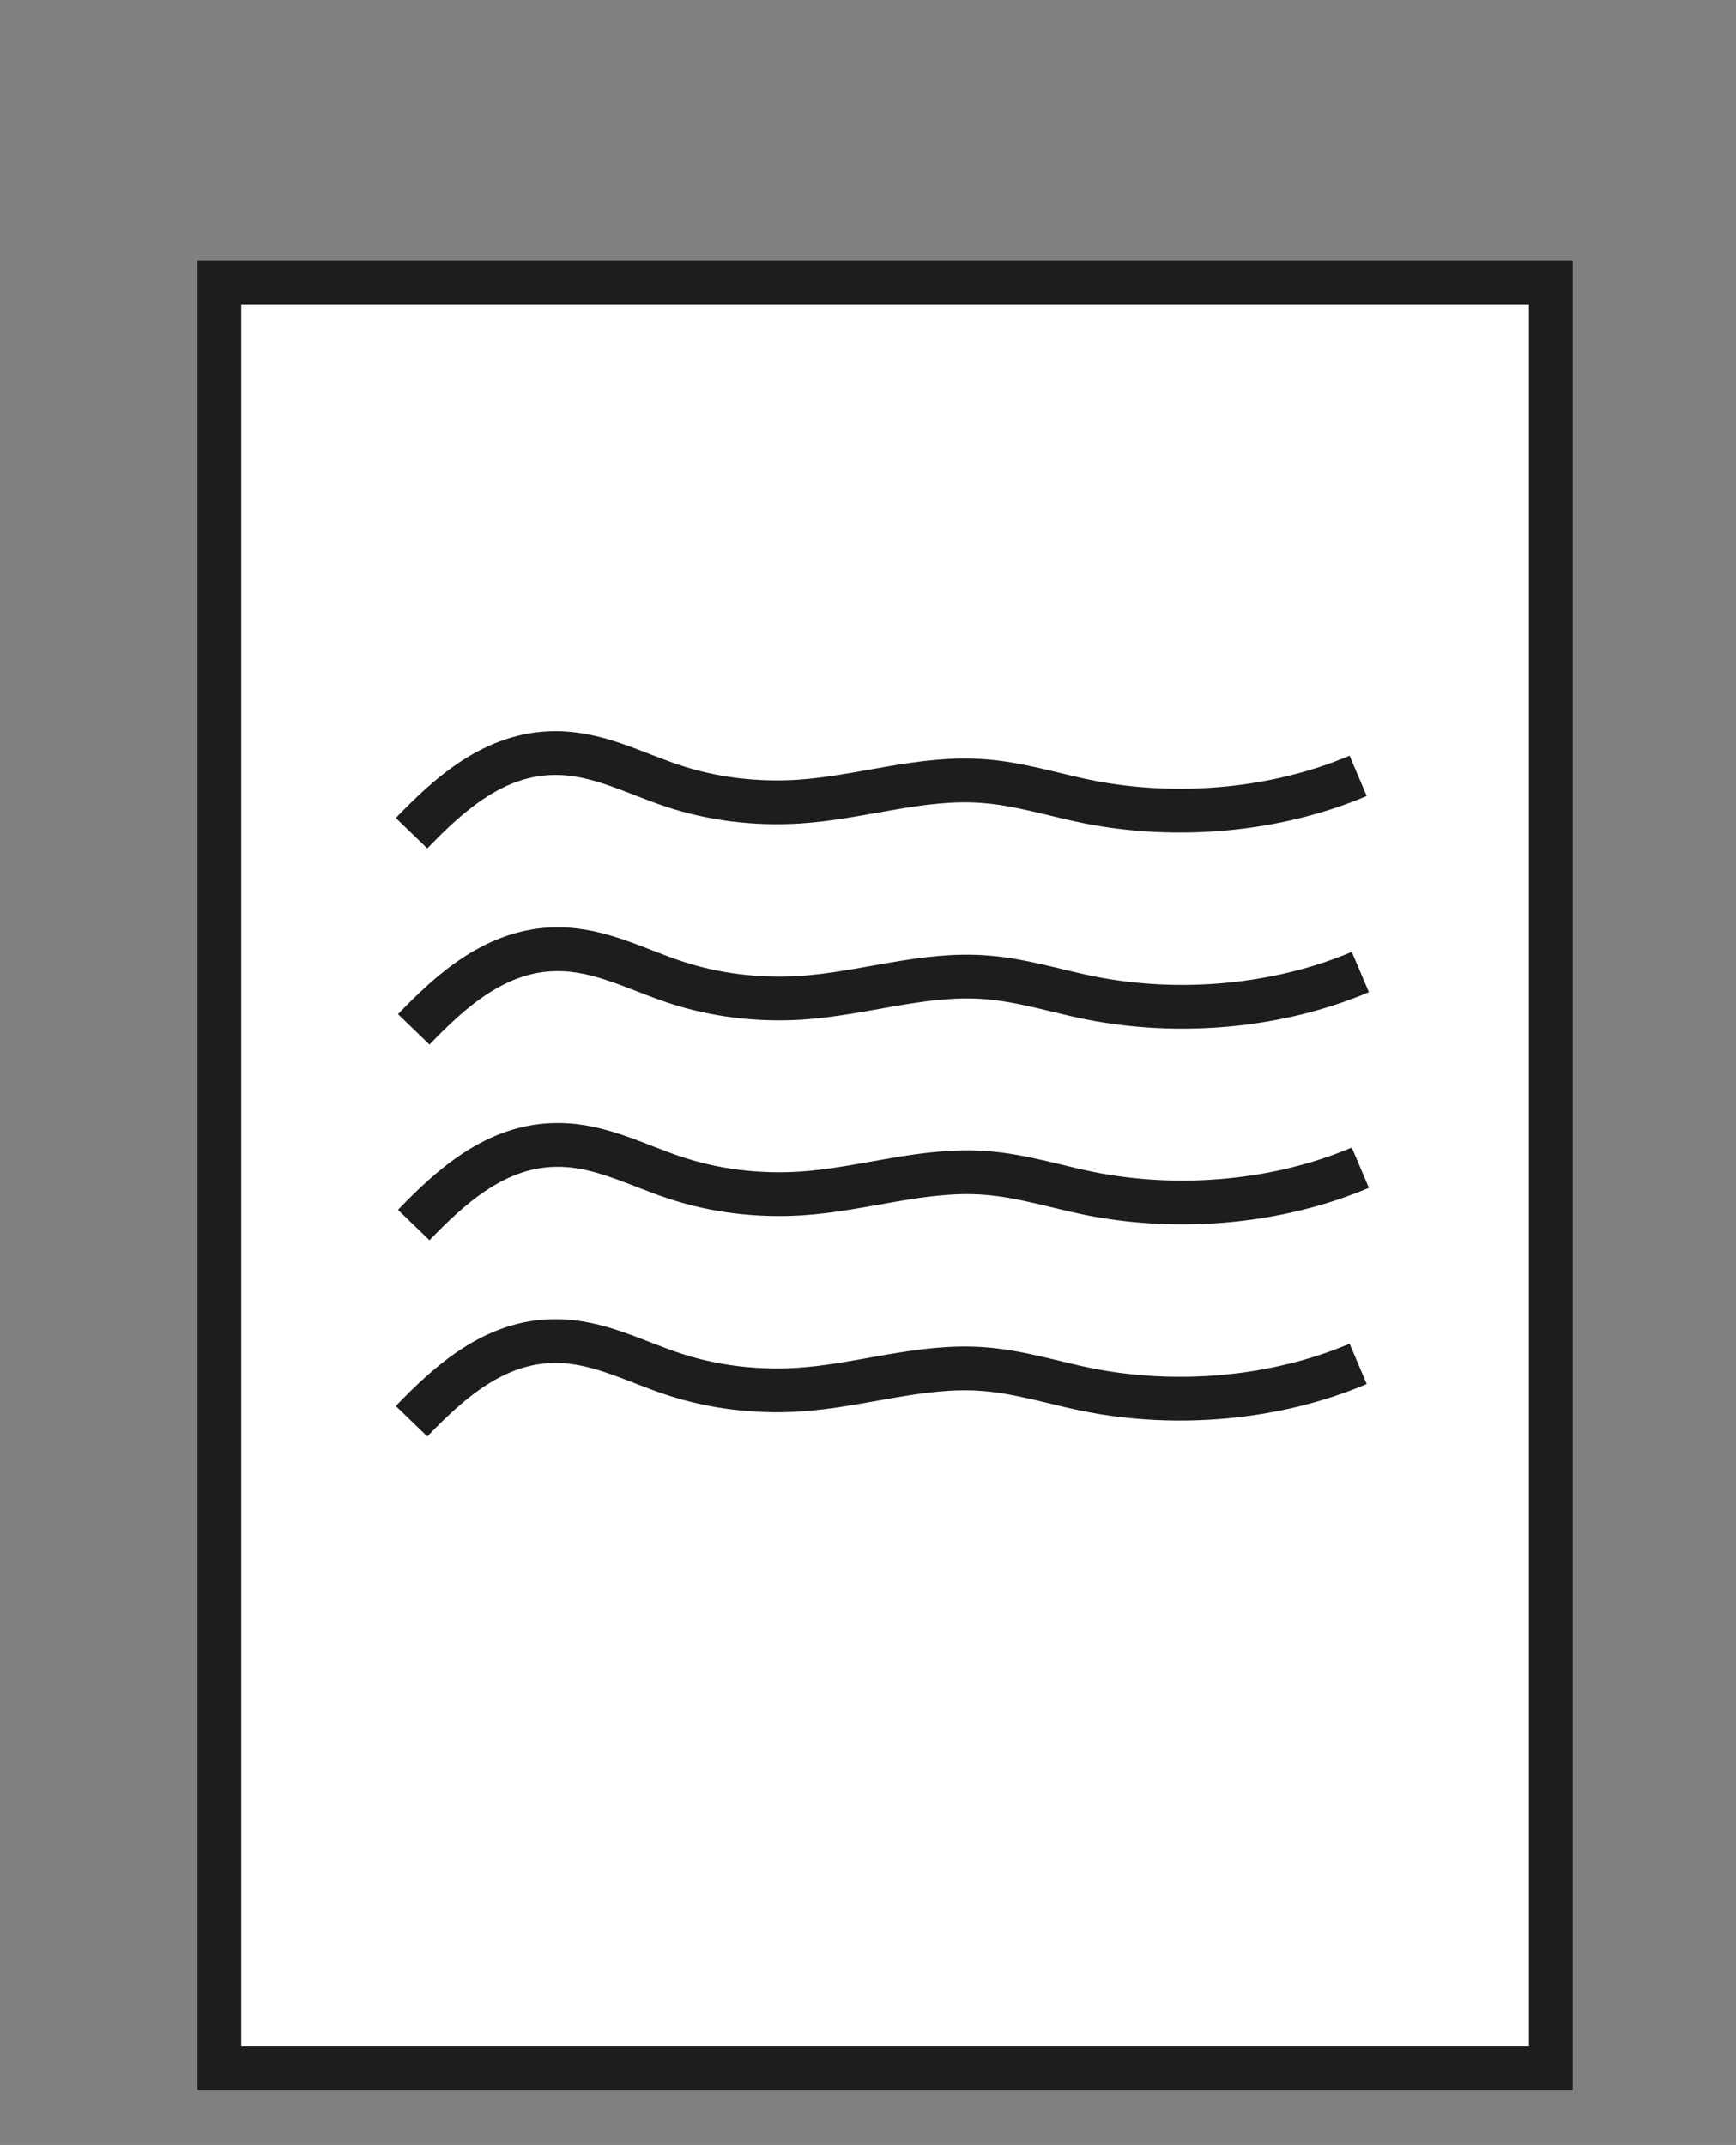<?xml version="1.0" encoding="utf-8"?>
<!-- Generator: Adobe Illustrator 25.2.2, SVG Export Plug-In . SVG Version: 6.00 Build 0)  -->
<svg version="1.1" xmlns="http://www.w3.org/2000/svg" xmlns:xlink="http://www.w3.org/1999/xlink" x="0px" y="0px"
	 viewBox="0 0 39.65 48.99" style="enable-background:new 0 0 39.65 48.99;" xml:space="preserve">
<rect x="0" y="0" width="39.65" height="48.99" fill="#808080" stroke="none"/>
<style type="text/css">
	.st0{display:none;}
	.st1{display:inline;fill:#FFFFFF;stroke:#1D1D1B;stroke-miterlimit:10;}
	.st2{fill:#FFFFFF;stroke:#1D1D1B;stroke-miterlimit:10;}
	.st3{fill:none;stroke:#1D1D1B;stroke-miterlimit:10;}
</style>
<g id="Ebene_1" class="st0">
	<polyline class="st1" points="5.01,47.24 5.01,17.2 35.05,17.2 35.05,47.24 5.01,47.24 	"/>
	<line class="st1" x1="5.01" y1="17.2" x2="20.26" y2="1.94"/>
	<line class="st1" x1="35.05" y1="17.2" x2="19.79" y2="1.94"/>
</g>
<g id="Ebene_2">
	<rect x="5.01" y="6.45" class="st2" width="30.41" height="40.79"/>
	<path class="st3" d="M9.4,19.03c0.84-0.87,1.89-1.84,3.3-1.83c0.96,0,1.79,0.46,2.67,0.75c0.9,0.3,1.89,0.42,2.86,0.36
		c1.43-0.09,2.81-0.58,4.23-0.47c0.82,0.06,1.59,0.31,2.38,0.47c2.06,0.41,4.32,0.2,6.18-0.59"/>
	<path class="st3" d="M9.45,23.51c0.84-0.87,1.89-1.84,3.3-1.83c0.96,0,1.79,0.46,2.67,0.75c0.9,0.3,1.89,0.42,2.86,0.36
		c1.43-0.09,2.81-0.58,4.23-0.47c0.82,0.06,1.59,0.31,2.38,0.47c2.06,0.41,4.32,0.2,6.18-0.59"/>
	<path class="st3" d="M9.45,27.98c0.84-0.87,1.89-1.84,3.3-1.83c0.96,0,1.79,0.46,2.67,0.75c0.9,0.3,1.89,0.42,2.86,0.36
		c1.43-0.09,2.81-0.58,4.23-0.47c0.82,0.06,1.59,0.31,2.38,0.47c2.06,0.41,4.32,0.2,6.18-0.59"/>
	<path class="st3" d="M9.4,32.46c0.84-0.87,1.89-1.84,3.3-1.83c0.96,0,1.79,0.46,2.67,0.75c0.9,0.3,1.89,0.42,2.86,0.36
		c1.43-0.09,2.81-0.58,4.23-0.47c0.82,0.06,1.59,0.31,2.38,0.47c2.06,0.41,4.32,0.2,6.18-0.59"/>
</g>
<g id="Ebene_3" class="st0">
	<path class="st1" d="M37.77,24.59c0,9.8-7.94,17.74-17.74,17.74c-5.96,0-11.24-2.94-14.45-7.45c-2.07-2.9-3.29-6.45-3.29-10.29
		c0-9.8,7.94-17.74,17.74-17.74S37.77,14.79,37.77,24.59z"/>
	<path class="st1" d="M5.58,34.88c0,0,7.35,5.97,10.15,0.54c2.85-5.53,7.63-8.6,12.74-7.59c0,0-7.09,5.38-2.79,8.75
		c1.96,1.54,7.78,0.55,10.44-4.5"/>
	<circle class="st1" cx="25.4" cy="16.31" r="3.06"/>
</g>
</svg>
